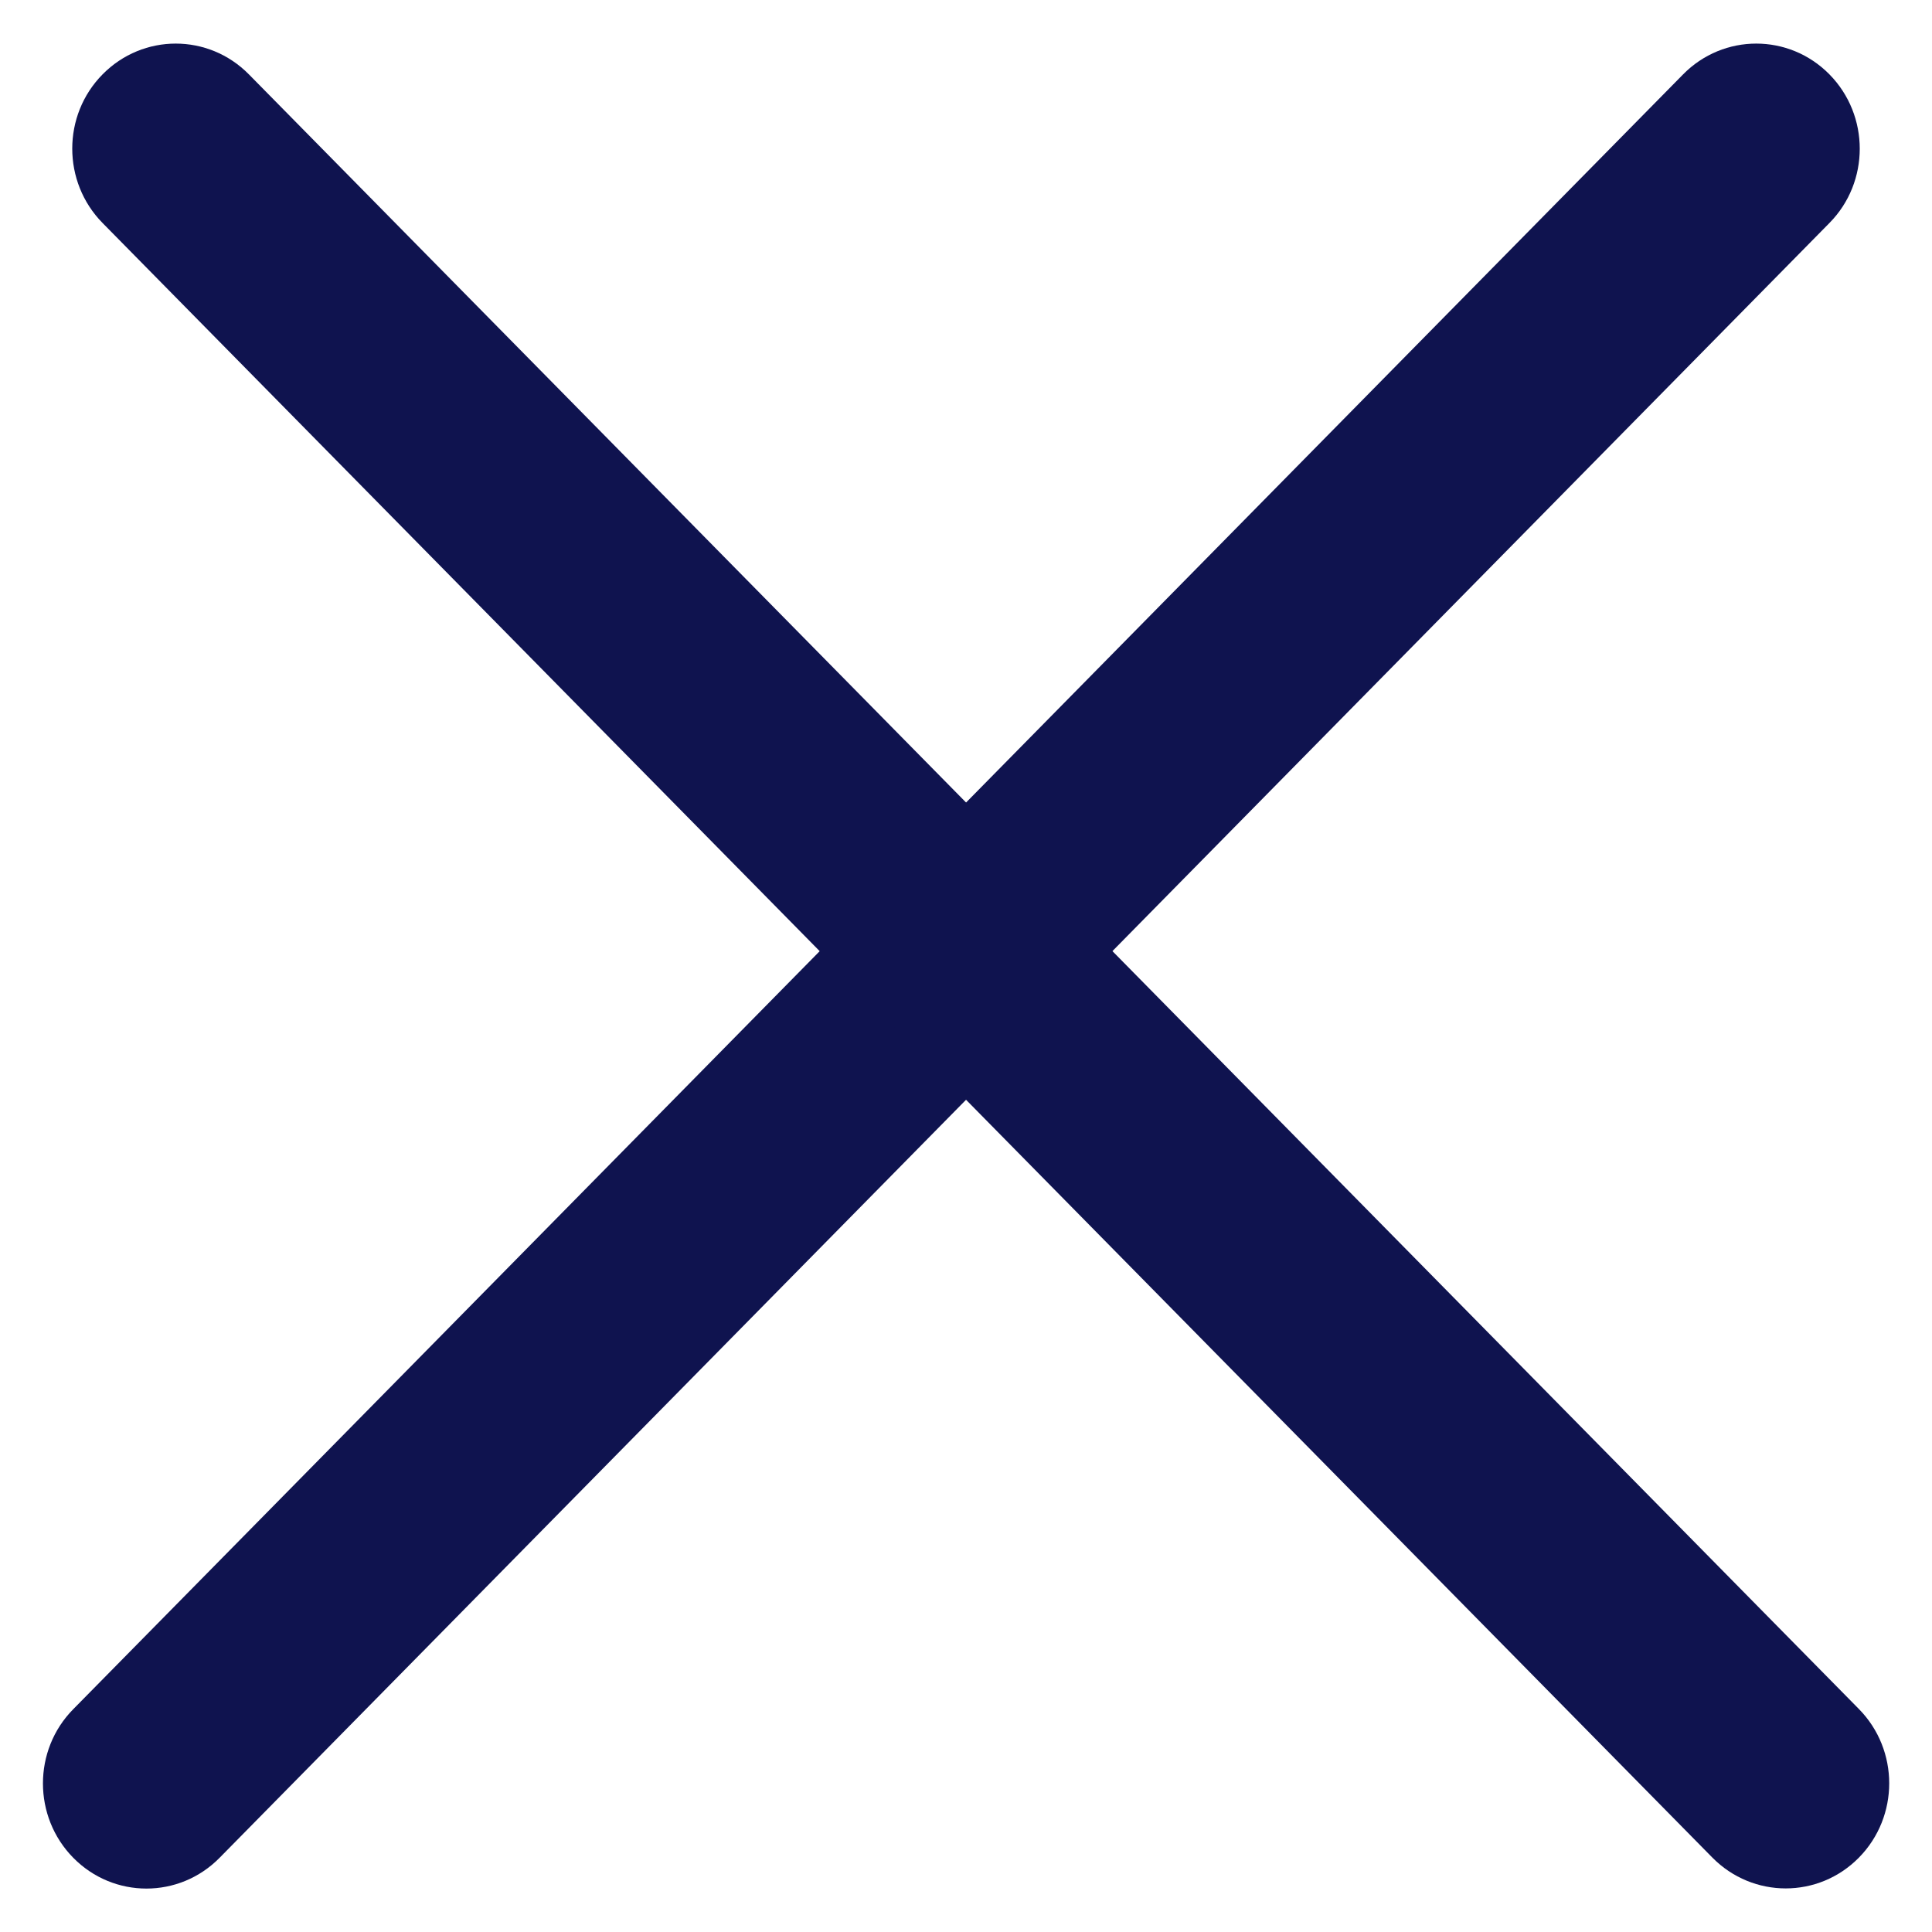<svg width="12" height="12" viewBox="0 0 12 12" fill="none" xmlns="http://www.w3.org/2000/svg">
<g id="&#229;&#133;&#179;&#233;&#151;&#173;">
<path id="Rectangle" fill-rule="evenodd" clip-rule="evenodd" d="M0.455 11.539C0.204 11.284 0.204 10.87 0.455 10.616L10.454 0.462C10.705 0.207 11.112 0.207 11.363 0.462C11.614 0.717 11.614 1.131 11.363 1.385L1.364 11.539C1.113 11.794 0.706 11.794 0.455 11.539Z" fill="#0F134F"/>
<path id="Rectangle Copy 2" fill-rule="evenodd" clip-rule="evenodd" d="M0.637 0.462C0.888 0.207 1.295 0.207 1.546 0.462L11.546 10.615C11.797 10.87 11.797 11.283 11.546 11.538C11.295 11.793 10.888 11.793 10.636 11.538L0.637 1.385C0.386 1.13 0.386 0.716 0.637 0.462Z" fill="#0F134F"/>
</g>
</svg>
